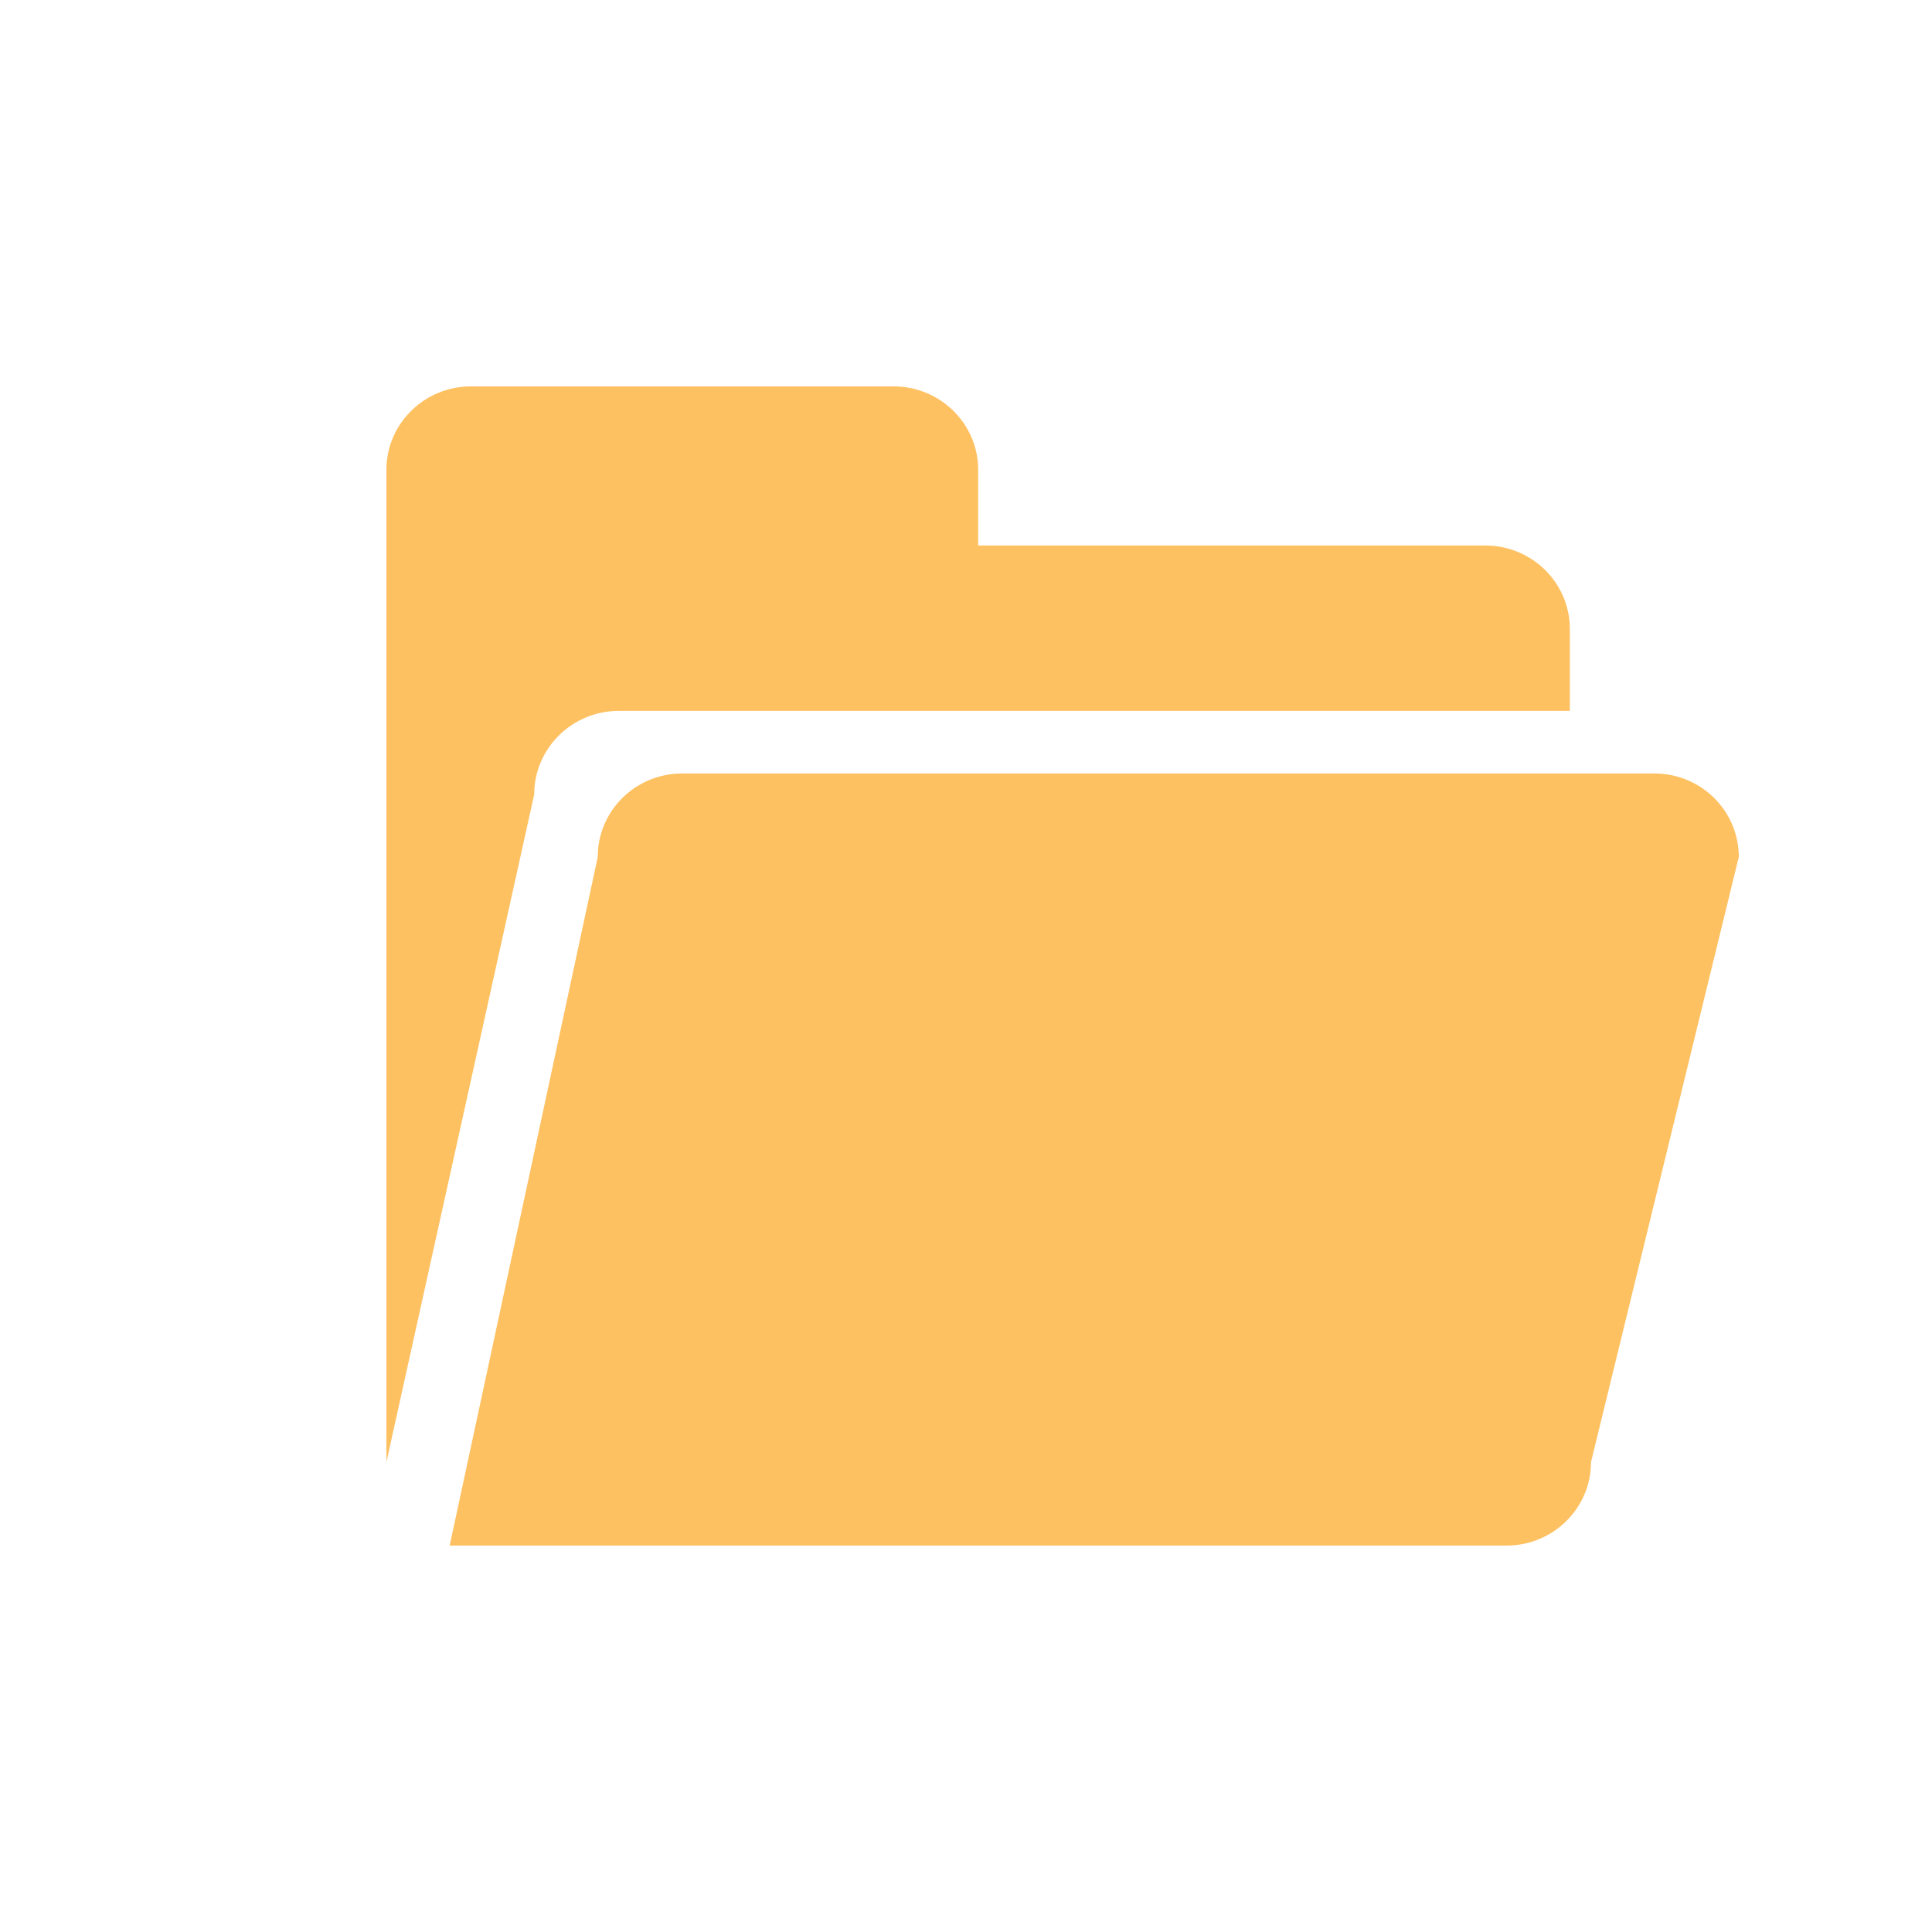 <?xml version="1.0" encoding="UTF-8"?>
<svg width="20px" height="20px" viewBox="0 0 20 20" version="1.1" xmlns="http://www.w3.org/2000/svg" xmlns:xlink="http://www.w3.org/1999/xlink">
    <!-- Generator: Sketch 48.1 (47250) - http://www.bohemiancoding.com/sketch -->
    <title>fils</title>
    <desc>Created with Sketch.</desc>
    <defs></defs>
    <g id="Symbols" stroke="none" stroke-width="1" fill="none" fill-rule="evenodd">
        <g id="fils" fill="#FEC161" fill-rule="nonzero">
            <g id="文件夹" transform="translate(4, 4)">
                <path d="M12.47,11.136 C12.47,11.613 12.078,12 11.594,12 L0.655,12 L2.188,4.871 C2.187,4.642 2.279,4.423 2.443,4.26 C2.607,4.098 2.829,4.007 3.061,4.007 L13.127,4.007 C13.609,4.007 14,4.394 14,4.871 L12.47,11.136 M2.406,3.359 L12.251,3.359 L12.251,2.511 C12.251,2.034 11.859,1.647 11.376,1.647 L6.126,1.647 L6.126,0.864 C6.126,0.387 5.734,0 5.251,0 L0.875,0 C0.392,2.20027684e-16 0,0.387 0,0.864 L0,11.136 L1.53,4.224 C1.53,3.747 1.922,3.359 2.406,3.359" id="Shape"></path>
            </g>
        </g>
    </g>
</svg>